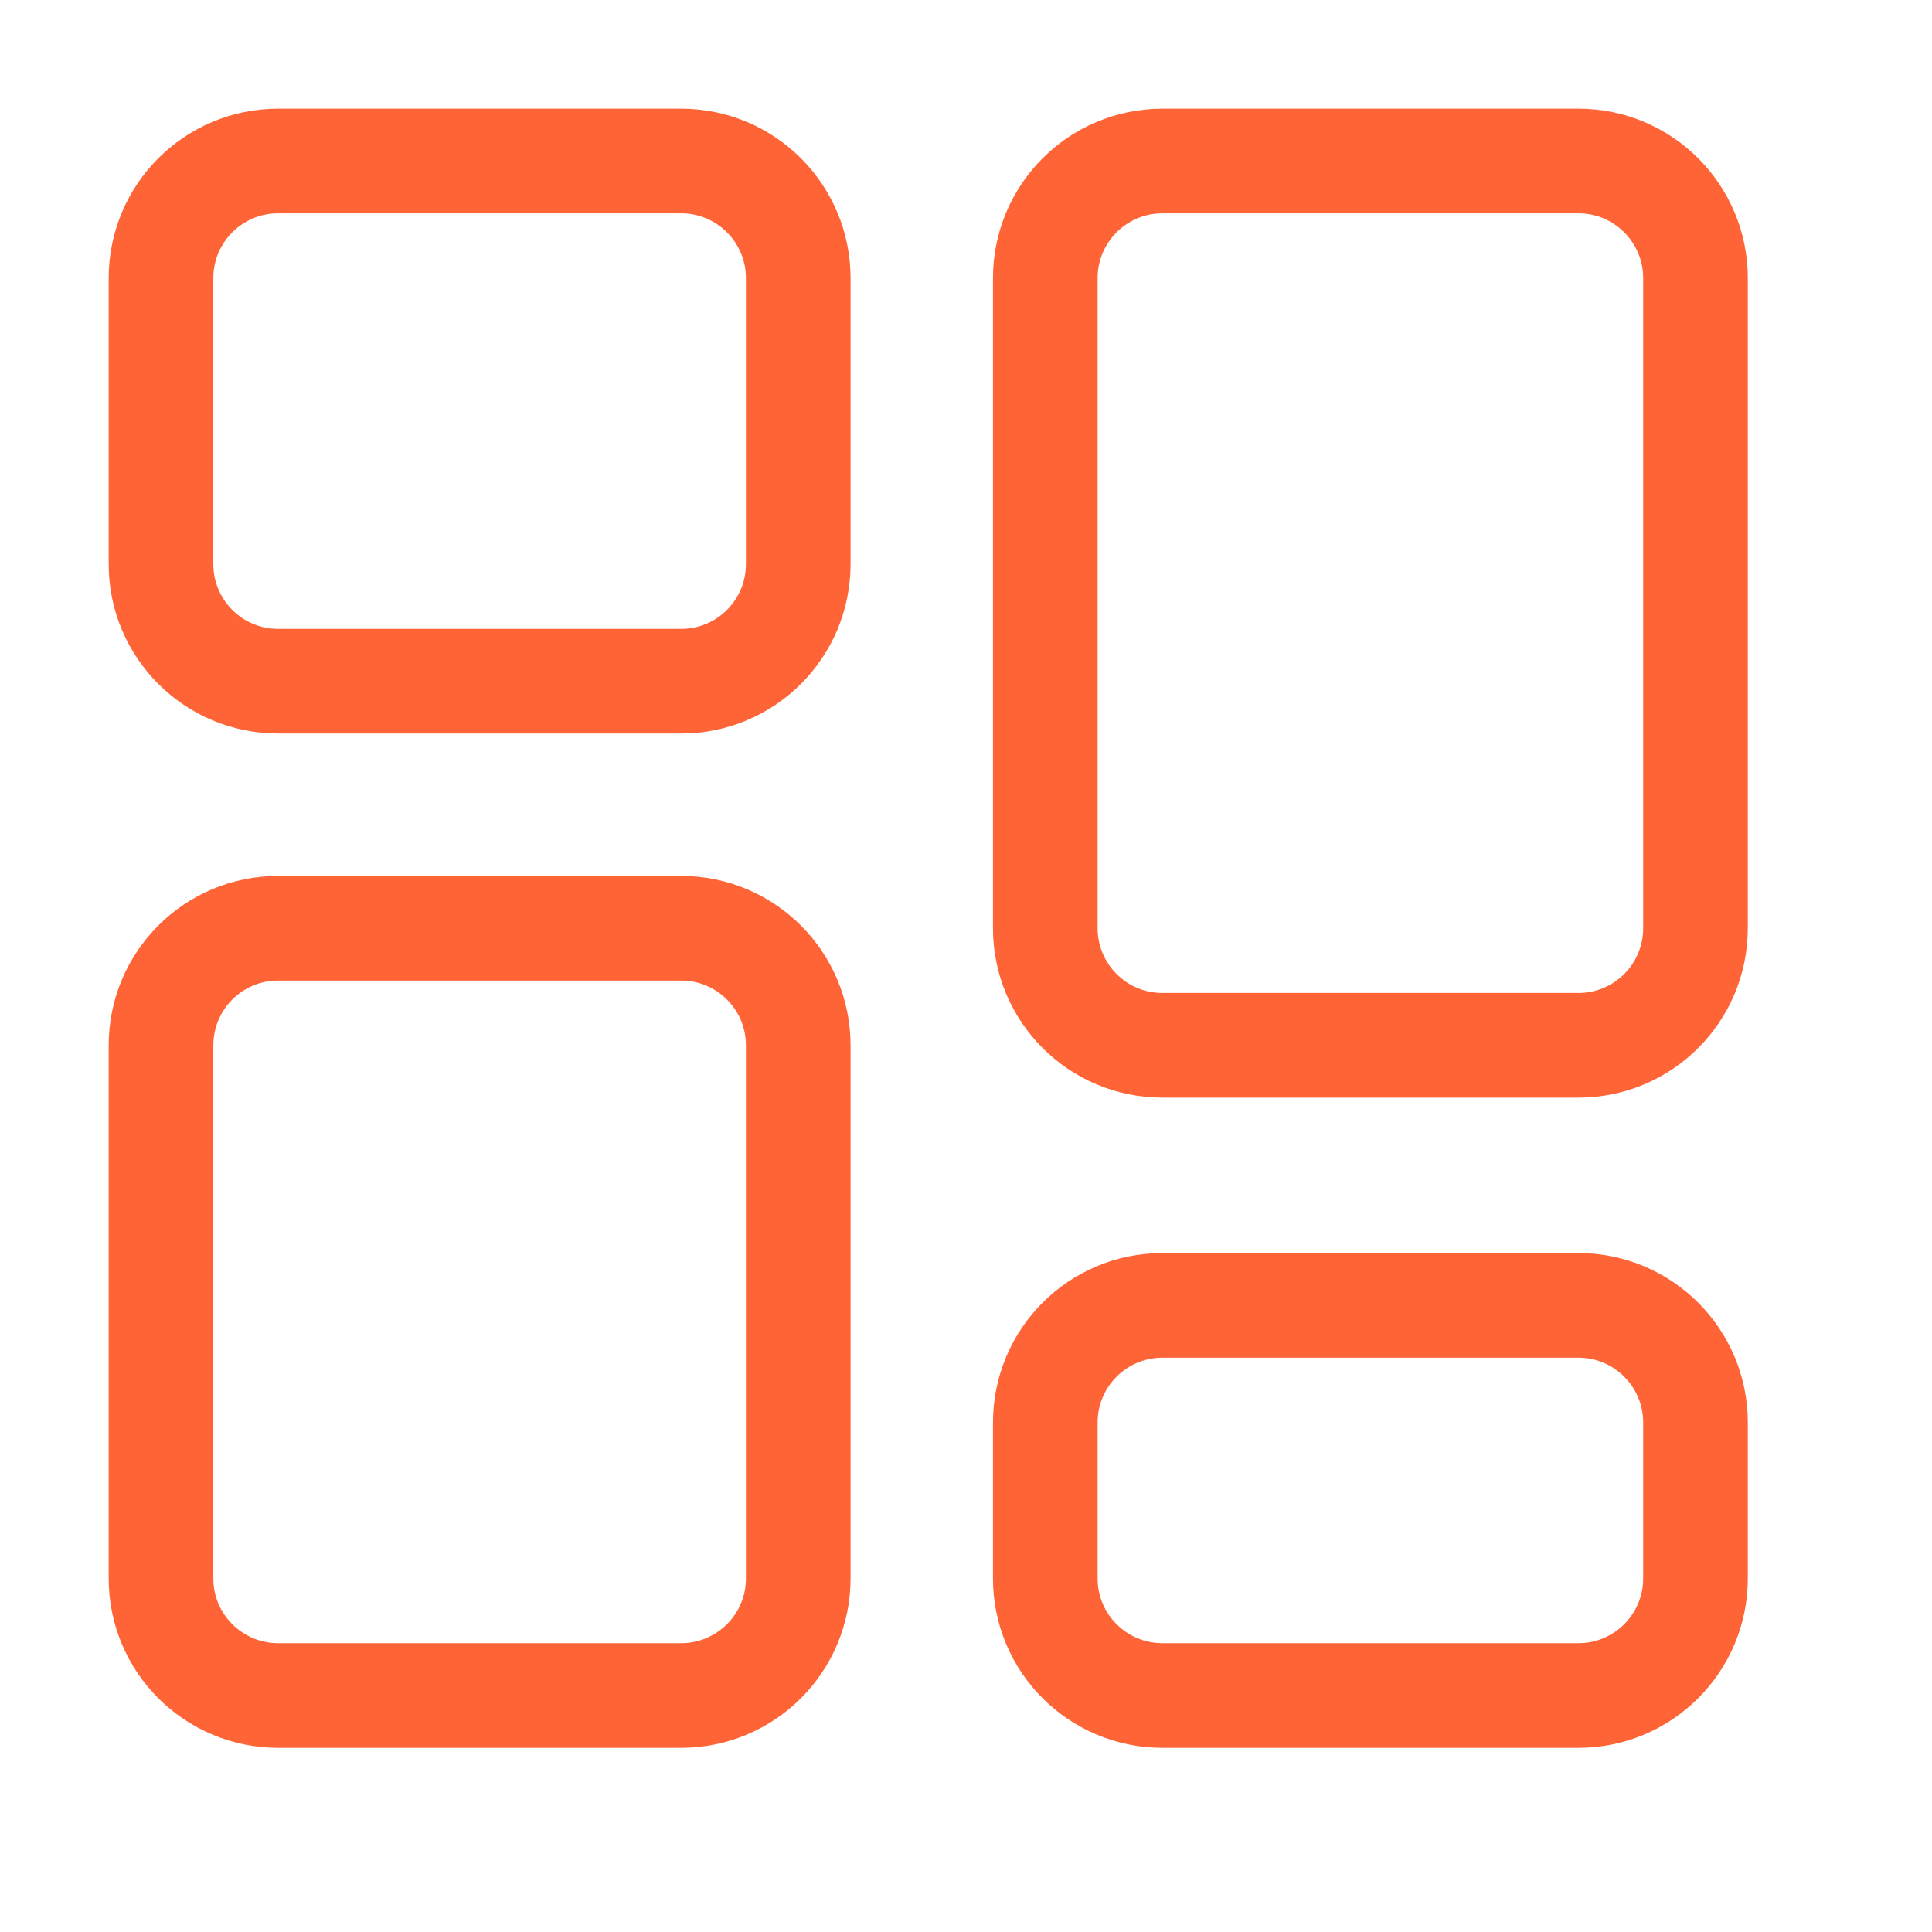 <svg width="24" height="24" viewBox="0 0 24 24" fill="none" xmlns="http://www.w3.org/2000/svg">
<path d="M9.916 7.007C9.916 7.811 9.265 8.462 8.461 8.462H3.455C2.651 8.462 2 7.811 2 7.007V3.455C2 2.651 2.651 2 3.455 2H8.461C9.265 2 9.916 2.651 9.916 3.455V7.007ZM21.062 11.53C21.062 12.334 20.411 12.985 19.608 12.985H14.44C13.636 12.985 12.985 12.334 12.985 11.53V3.455C12.985 2.651 13.636 2 14.44 2H19.608C20.411 2 21.062 2.651 21.062 3.455V11.53ZM21.062 19.608C21.062 20.411 20.411 21.062 19.608 21.062H14.44C13.636 21.062 12.985 20.411 12.985 19.608V17.671C12.985 16.867 13.636 16.216 14.44 16.216H19.608C20.411 16.216 21.062 16.867 21.062 17.671V19.608ZM9.916 19.608C9.916 20.411 9.265 21.062 8.461 21.062H3.455C2.651 21.062 2 20.411 2 19.608V12.986C2 12.182 2.651 11.531 3.455 11.531H8.461C9.265 11.531 9.916 12.182 9.916 12.986V19.608Z" stroke="#FF6437" stroke-width="1.3" stroke-miterlimit="10" stroke-linecap="round" stroke-linejoin="round"/>
</svg>
